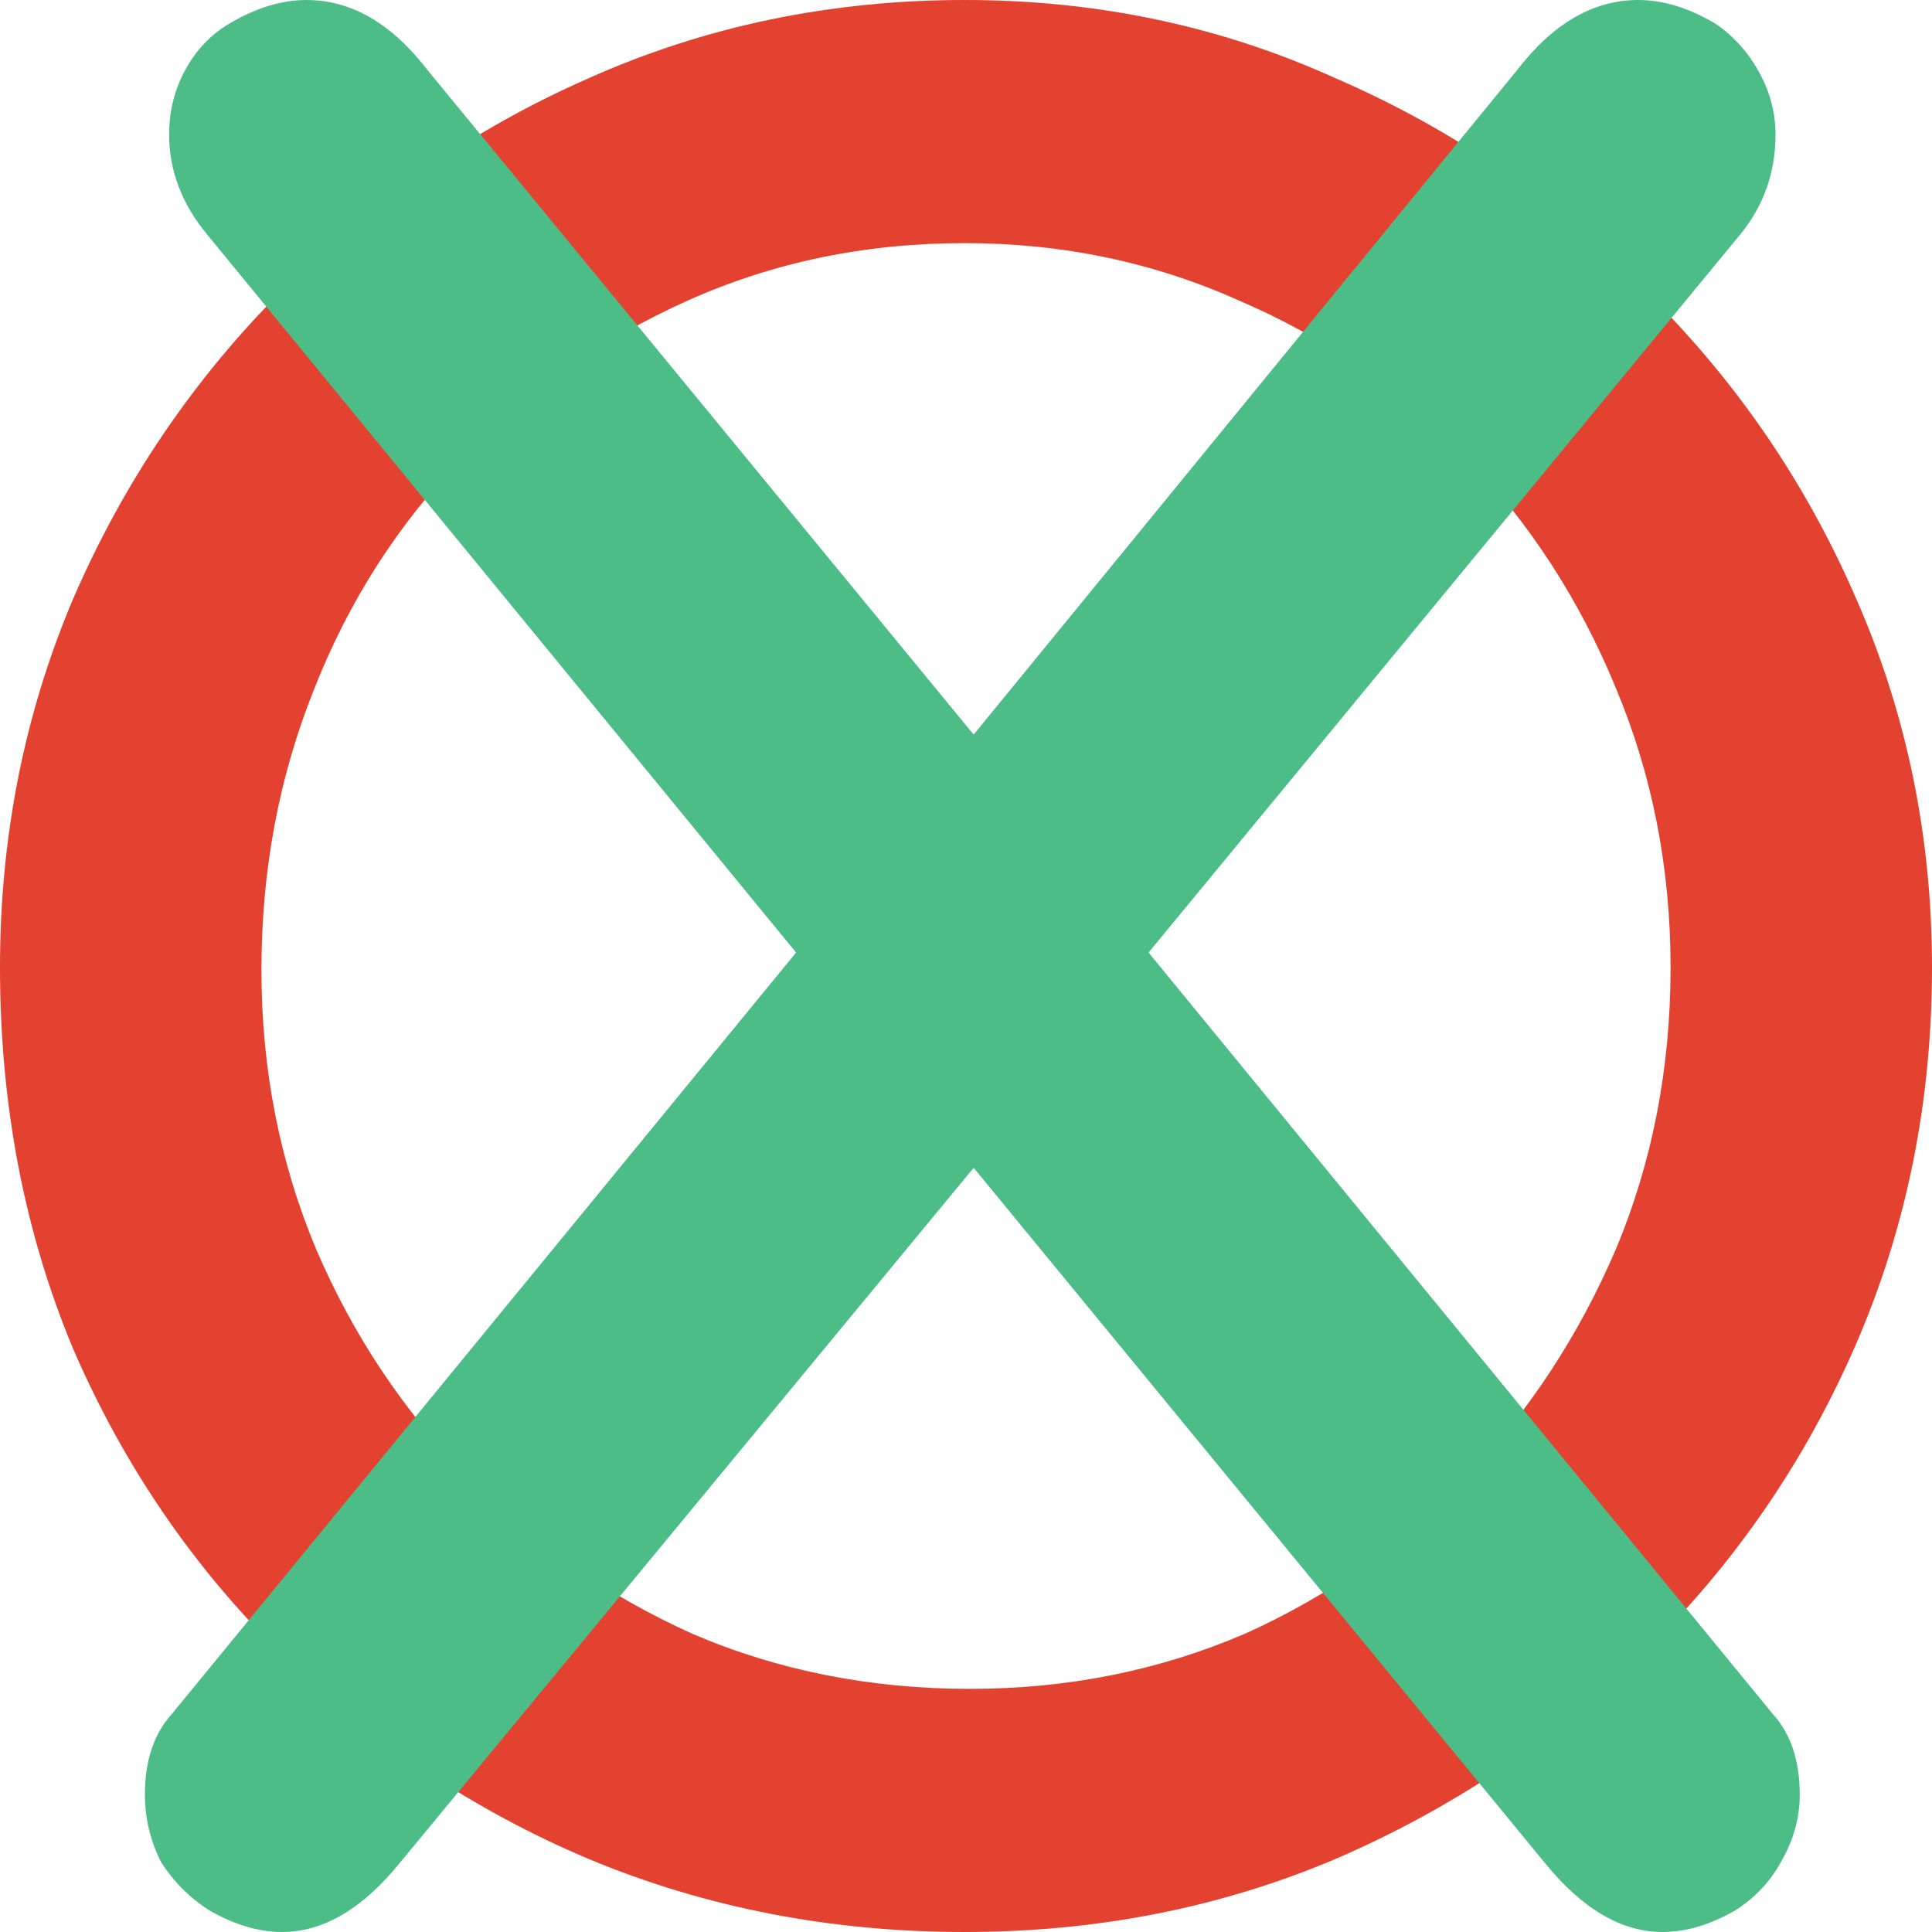 <svg width="160" height="160" viewBox="0 0 160 160" fill="none" xmlns="http://www.w3.org/2000/svg">
<path d="M0 80.108C0 69.283 2.021 59.107 6.062 49.581C10.248 39.91 16.022 31.394 23.383 24.032C30.744 16.527 39.188 10.681 48.715 6.495C58.385 2.165 68.778 0 79.892 0C90.862 0 101.11 2.165 110.636 6.495C120.307 10.681 128.823 16.527 136.184 24.032C143.69 31.394 149.535 39.91 153.721 49.581C157.907 59.107 160 69.283 160 80.108C160 91.222 157.907 101.615 153.721 111.286C149.535 120.956 143.69 129.472 136.184 136.834C128.823 144.051 120.307 149.752 110.636 153.938C101.11 157.979 90.862 160 79.892 160C68.778 160 58.385 157.979 48.715 153.938C39.188 149.896 30.744 144.267 23.383 137.05C16.022 129.833 10.248 121.389 6.062 111.719C2.021 102.048 0 91.511 0 80.108ZM21.651 80.325C21.651 88.552 23.166 96.274 26.198 103.491C29.229 110.564 33.414 116.843 38.755 122.327C44.096 127.812 50.302 132.143 57.375 135.318C64.448 138.349 72.097 139.865 80.325 139.865C88.408 139.865 95.986 138.349 103.058 135.318C110.131 132.143 116.265 127.812 121.461 122.327C126.658 116.843 130.771 110.564 133.802 103.491C136.834 96.274 138.349 88.48 138.349 80.108C138.349 71.881 136.834 64.159 133.802 56.942C130.771 49.581 126.585 43.157 121.245 37.672C115.904 32.188 109.698 27.93 102.625 24.898C95.553 21.723 87.975 20.135 79.892 20.135C71.664 20.135 64.014 21.723 56.942 24.898C49.869 28.074 43.663 32.404 38.322 37.889C32.981 43.374 28.868 49.797 25.981 57.158C23.094 64.375 21.651 72.097 21.651 80.325Z" fill="#E34231"/>
<path d="M146.819 141.95C148.305 143.584 149.047 145.812 149.047 148.635C149.047 150.566 148.527 152.423 147.487 154.206C146.596 155.84 145.333 157.177 143.699 158.217C141.619 159.406 139.614 160 137.682 160C134.266 160 130.997 158.069 127.877 154.206L80.635 96.713L33.17 154.206C30.05 158.069 26.782 160 23.365 160C21.434 160 19.428 159.406 17.348 158.217C15.714 157.177 14.377 155.84 13.337 154.206C12.446 152.423 12 150.566 12 148.635C12 145.812 12.743 143.584 14.228 141.95L65.928 78.886L17.125 19.387C15.046 16.862 14.006 14.113 14.006 11.142C14.006 9.211 14.451 7.428 15.343 5.794C16.234 4.16 17.422 2.897 18.908 2.006C21.137 0.669 23.291 0 25.37 0C29.084 0 32.427 1.931 35.398 5.794L80.635 60.836L125.649 5.794C128.62 1.931 131.963 0 135.677 0C137.757 0 139.911 0.669 142.139 2.006C143.625 3.046 144.813 4.383 145.705 6.017C146.596 7.651 147.042 9.359 147.042 11.142C147.042 14.262 146.076 17.01 144.145 19.387L95.12 78.886L146.819 141.95Z" fill="#4DBD88"/>
</svg>
